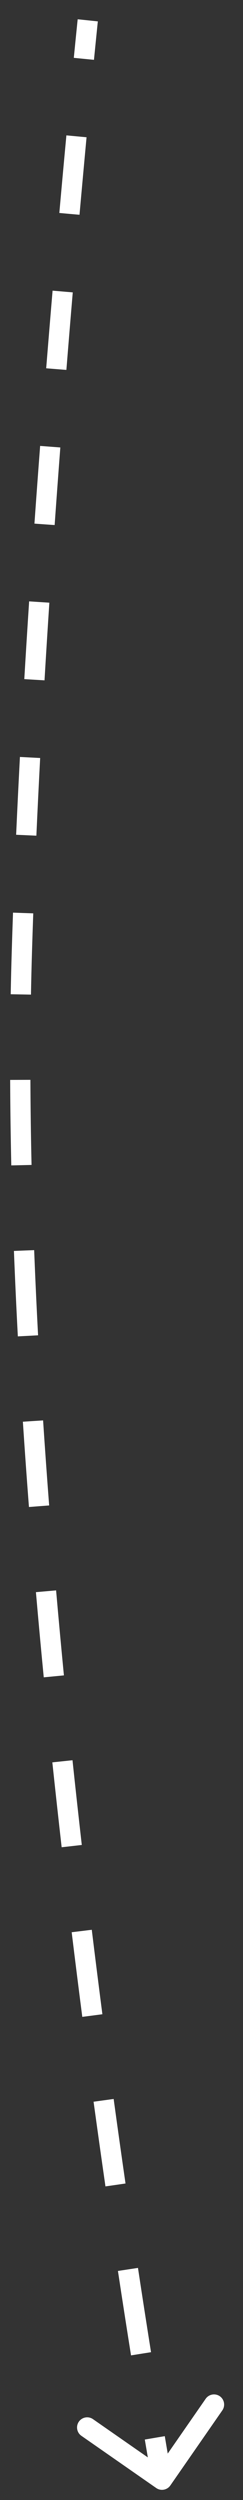<svg viewBox="0 0 12 123" fill="none" xmlns="http://www.w3.org/2000/svg">
<rect x="0" y="0" width="12" height="123" fill="#333333" stroke="none"/>
<path d="M1.079 46.833L0.58 46.818L1.079 46.833ZM7.715 122.411C7.941 122.568 8.253 122.512 8.411 122.285L10.979 118.59C11.136 118.363 11.08 118.052 10.854 117.894C10.627 117.737 10.315 117.793 10.158 118.019L7.875 121.304L4.59 119.021C4.363 118.864 4.052 118.92 3.894 119.147C3.737 119.373 3.793 119.685 4.019 119.842L7.715 122.411ZM4.334 1C3.836 0.948 3.836 0.948 3.836 0.948C3.836 0.948 3.836 0.948 3.836 0.948C3.836 0.948 3.836 0.948 3.836 0.948C3.836 0.948 3.836 0.949 3.836 0.949C3.836 0.949 3.836 0.95 3.836 0.95C3.836 0.952 3.836 0.954 3.835 0.956C3.835 0.961 3.834 0.969 3.833 0.98C3.831 1.001 3.828 1.032 3.823 1.073C3.815 1.156 3.802 1.279 3.786 1.439C3.753 1.761 3.705 2.235 3.645 2.846L4.143 2.895L4.64 2.944C4.701 2.335 4.748 1.861 4.781 1.541C4.797 1.38 4.81 1.258 4.818 1.176C4.822 1.135 4.826 1.104 4.828 1.083C4.829 1.073 4.83 1.065 4.83 1.06C4.83 1.057 4.831 1.055 4.831 1.054C4.831 1.053 4.831 1.053 4.831 1.052C4.831 1.052 4.831 1.052 4.831 1.052C4.831 1.052 4.831 1.052 4.831 1.052C4.831 1.052 4.831 1.052 4.831 1.052C4.831 1.052 4.831 1.052 4.334 1ZM3.777 6.707L3.279 6.66C3.172 7.797 3.055 9.078 2.93 10.478L3.428 10.523L3.926 10.567C4.051 9.168 4.168 7.889 4.274 6.753L3.777 6.707ZM3.095 14.343L2.597 14.3C2.494 15.519 2.388 16.796 2.281 18.12L2.779 18.16L3.278 18.2C3.384 16.878 3.49 15.602 3.593 14.385L3.095 14.343ZM2.48 21.977L1.982 21.939C1.887 23.187 1.793 24.464 1.701 25.762L2.2 25.798L2.698 25.833C2.79 24.536 2.884 23.261 2.979 22.015L2.48 21.977ZM1.938 29.62L1.439 29.587C1.356 30.852 1.276 32.13 1.2 33.413L1.699 33.443L2.198 33.473C2.274 32.191 2.354 30.916 2.437 29.652L1.938 29.62ZM1.484 37.268L0.984 37.242C0.917 38.521 0.854 39.799 0.797 41.071L1.297 41.093L1.796 41.116C1.853 39.847 1.916 38.571 1.983 37.294L1.484 37.268ZM1.142 44.92L0.643 44.902C0.62 45.544 0.599 46.184 0.58 46.818L1.079 46.833L1.579 46.848C1.598 46.216 1.619 45.578 1.642 44.937L1.142 44.92ZM1.079 46.833L0.58 46.818C0.559 47.512 0.542 48.212 0.529 48.917L1.029 48.926L1.529 48.935C1.542 48.234 1.558 47.538 1.579 46.848L1.079 46.833ZM1.002 53.13L0.502 53.132C0.507 54.52 0.527 55.923 0.558 57.338L1.058 57.327L1.558 57.315C1.526 55.907 1.507 54.51 1.502 53.128L1.002 53.13ZM1.188 61.526L0.688 61.546C0.742 62.942 0.807 64.345 0.881 65.75L1.38 65.724L1.88 65.697C1.806 64.296 1.741 62.898 1.687 61.507L1.188 61.526ZM1.629 69.916L1.13 69.949C1.222 71.35 1.322 72.75 1.43 74.145L1.928 74.106L2.427 74.068C2.32 72.677 2.22 71.281 2.128 69.884L1.629 69.916ZM2.272 78.291L1.774 78.334C1.897 79.742 2.026 81.141 2.161 82.525L2.658 82.477L3.156 82.429C3.022 81.047 2.893 79.652 2.77 78.247L2.272 78.291ZM3.083 86.656L2.585 86.708C2.735 88.121 2.889 89.515 3.045 90.885L3.542 90.829L4.039 90.772C3.883 89.404 3.729 88.013 3.58 86.603L3.083 86.656ZM4.036 95.006L3.54 95.066C3.714 96.49 3.889 97.879 4.064 99.23L4.56 99.166L5.056 99.101C4.881 97.753 4.706 96.366 4.532 94.945L4.036 95.006ZM5.117 103.337L4.621 103.405C4.821 104.857 5.017 106.249 5.208 107.571L5.703 107.5L6.198 107.428C6.007 106.108 5.811 104.719 5.612 103.269L5.117 103.337ZM6.318 111.656L5.824 111.731C6.056 113.262 6.274 114.654 6.471 115.885L6.964 115.806L7.458 115.728C7.262 114.499 7.045 113.109 6.813 111.581L6.318 111.656ZM7.644 119.942L7.151 120.026C7.264 120.693 7.353 121.208 7.414 121.557C7.444 121.731 7.468 121.864 7.484 121.953C7.492 121.998 7.498 122.032 7.502 122.054C7.504 122.066 7.505 122.074 7.506 122.08C7.507 122.083 7.507 122.085 7.507 122.086C7.508 122.087 7.508 122.088 7.508 122.088C7.508 122.088 7.508 122.088 7.508 122.088C7.508 122.088 7.508 122.088 7.508 122.089C7.508 122.089 7.508 122.089 7.508 122.089C7.508 122.089 7.508 122.089 8 122C8.492 121.911 8.492 121.911 8.492 121.911C8.492 121.911 8.492 121.911 8.492 121.911C8.492 121.911 8.492 121.911 8.492 121.911C8.492 121.911 8.492 121.911 8.492 121.911C8.492 121.911 8.492 121.91 8.492 121.909C8.491 121.908 8.491 121.906 8.491 121.903C8.49 121.898 8.488 121.889 8.486 121.878C8.482 121.856 8.476 121.823 8.468 121.778C8.453 121.69 8.429 121.558 8.399 121.384C8.338 121.037 8.249 120.524 8.137 119.859L7.644 119.942ZM1.079 46.833L0.58 46.818L1.079 46.833ZM7.715 122.411C7.941 122.568 8.253 122.512 8.411 122.285L10.979 118.59C11.136 118.363 11.08 118.052 10.854 117.894C10.627 117.737 10.315 117.793 10.158 118.019L7.875 121.304L4.59 119.021C4.363 118.864 4.052 118.92 3.894 119.147C3.737 119.373 3.793 119.685 4.019 119.842L7.715 122.411ZM4.334 1C3.836 0.948 3.836 0.948 3.836 0.948C3.836 0.948 3.836 0.948 3.836 0.948C3.836 0.948 3.836 0.948 3.836 0.948C3.836 0.948 3.836 0.949 3.836 0.949C3.836 0.949 3.836 0.95 3.836 0.95C3.836 0.952 3.836 0.954 3.835 0.956C3.835 0.961 3.834 0.969 3.833 0.98C3.831 1.001 3.828 1.032 3.823 1.073C3.815 1.156 3.802 1.279 3.786 1.439C3.753 1.761 3.705 2.235 3.645 2.846L4.143 2.895L4.64 2.944C4.701 2.335 4.748 1.861 4.781 1.541C4.797 1.38 4.81 1.258 4.818 1.176C4.822 1.135 4.826 1.104 4.828 1.083C4.829 1.073 4.83 1.065 4.83 1.06C4.83 1.057 4.831 1.055 4.831 1.054C4.831 1.053 4.831 1.053 4.831 1.052C4.831 1.052 4.831 1.052 4.831 1.052C4.831 1.052 4.831 1.052 4.831 1.052C4.831 1.052 4.831 1.052 4.831 1.052C4.831 1.052 4.831 1.052 4.334 1ZM3.777 6.707L3.279 6.66C3.172 7.797 3.055 9.078 2.93 10.478L3.428 10.523L3.926 10.567C4.051 9.168 4.168 7.889 4.274 6.753L3.777 6.707ZM3.095 14.343L2.597 14.3C2.494 15.519 2.388 16.796 2.281 18.12L2.779 18.16L3.278 18.2C3.384 16.878 3.49 15.602 3.593 14.385L3.095 14.343ZM2.48 21.977L1.982 21.939C1.887 23.187 1.793 24.464 1.701 25.762L2.2 25.798L2.698 25.833C2.79 24.536 2.884 23.261 2.979 22.015L2.48 21.977ZM1.938 29.62L1.439 29.587C1.356 30.852 1.276 32.13 1.2 33.413L1.699 33.443L2.198 33.473C2.274 32.191 2.354 30.916 2.437 29.652L1.938 29.62ZM1.484 37.268L0.984 37.242C0.917 38.521 0.854 39.799 0.797 41.071L1.297 41.093L1.796 41.116C1.853 39.847 1.916 38.571 1.983 37.294L1.484 37.268ZM1.142 44.92L0.643 44.902C0.62 45.544 0.599 46.184 0.58 46.818L1.079 46.833L1.579 46.848C1.598 46.216 1.619 45.578 1.642 44.937L1.142 44.92ZM1.079 46.833L0.58 46.818C0.559 47.512 0.542 48.212 0.529 48.917L1.029 48.926L1.529 48.935C1.542 48.234 1.558 47.538 1.579 46.848L1.079 46.833ZM1.002 53.13L0.502 53.132C0.507 54.52 0.527 55.923 0.558 57.338L1.058 57.327L1.558 57.315C1.526 55.907 1.507 54.51 1.502 53.128L1.002 53.13ZM1.188 61.526L0.688 61.546C0.742 62.942 0.807 64.345 0.881 65.75L1.38 65.724L1.88 65.697C1.806 64.296 1.741 62.898 1.687 61.507L1.188 61.526ZM1.629 69.916L1.13 69.949C1.222 71.35 1.322 72.75 1.43 74.145L1.928 74.106L2.427 74.068C2.32 72.677 2.22 71.281 2.128 69.884L1.629 69.916ZM2.272 78.291L1.774 78.334C1.897 79.742 2.026 81.141 2.161 82.525L2.658 82.477L3.156 82.429C3.022 81.047 2.893 79.652 2.77 78.247L2.272 78.291ZM3.083 86.656L2.585 86.708C2.735 88.121 2.889 89.515 3.045 90.885L3.542 90.829L4.039 90.772C3.883 89.404 3.729 88.013 3.58 86.603L3.083 86.656ZM4.036 95.006L3.54 95.066C3.714 96.49 3.889 97.879 4.064 99.23L4.56 99.166L5.056 99.101C4.881 97.753 4.706 96.366 4.532 94.945L4.036 95.006ZM5.117 103.337L4.621 103.405C4.821 104.857 5.017 106.249 5.208 107.571L5.703 107.5L6.198 107.428C6.007 106.108 5.811 104.719 5.612 103.269L5.117 103.337ZM6.318 111.656L5.824 111.731C6.056 113.262 6.274 114.654 6.471 115.885L6.964 115.806L7.458 115.728C7.262 114.499 7.045 113.109 6.813 111.581L6.318 111.656ZM7.644 119.942L7.151 120.026C7.264 120.693 7.353 121.208 7.414 121.557C7.444 121.731 7.468 121.864 7.484 121.953C7.492 121.998 7.498 122.032 7.502 122.054C7.504 122.066 7.505 122.074 7.506 122.08C7.507 122.083 7.507 122.085 7.507 122.086C7.508 122.087 7.508 122.088 7.508 122.088C7.508 122.088 7.508 122.088 7.508 122.088C7.508 122.088 7.508 122.088 7.508 122.089C7.508 122.089 7.508 122.089 7.508 122.089C7.508 122.089 7.508 122.089 8 122C8.492 121.911 8.492 121.911 8.492 121.911C8.492 121.911 8.492 121.911 8.492 121.911C8.492 121.911 8.492 121.911 8.492 121.911C8.492 121.911 8.492 121.911 8.492 121.911C8.492 121.911 8.492 121.91 8.492 121.909C8.491 121.908 8.491 121.906 8.491 121.903C8.49 121.898 8.488 121.889 8.486 121.878C8.482 121.856 8.476 121.823 8.468 121.778C8.453 121.69 8.429 121.558 8.399 121.384C8.338 121.037 8.249 120.524 8.137 119.859L7.644 119.942Z" fill="white"/>
</svg>
